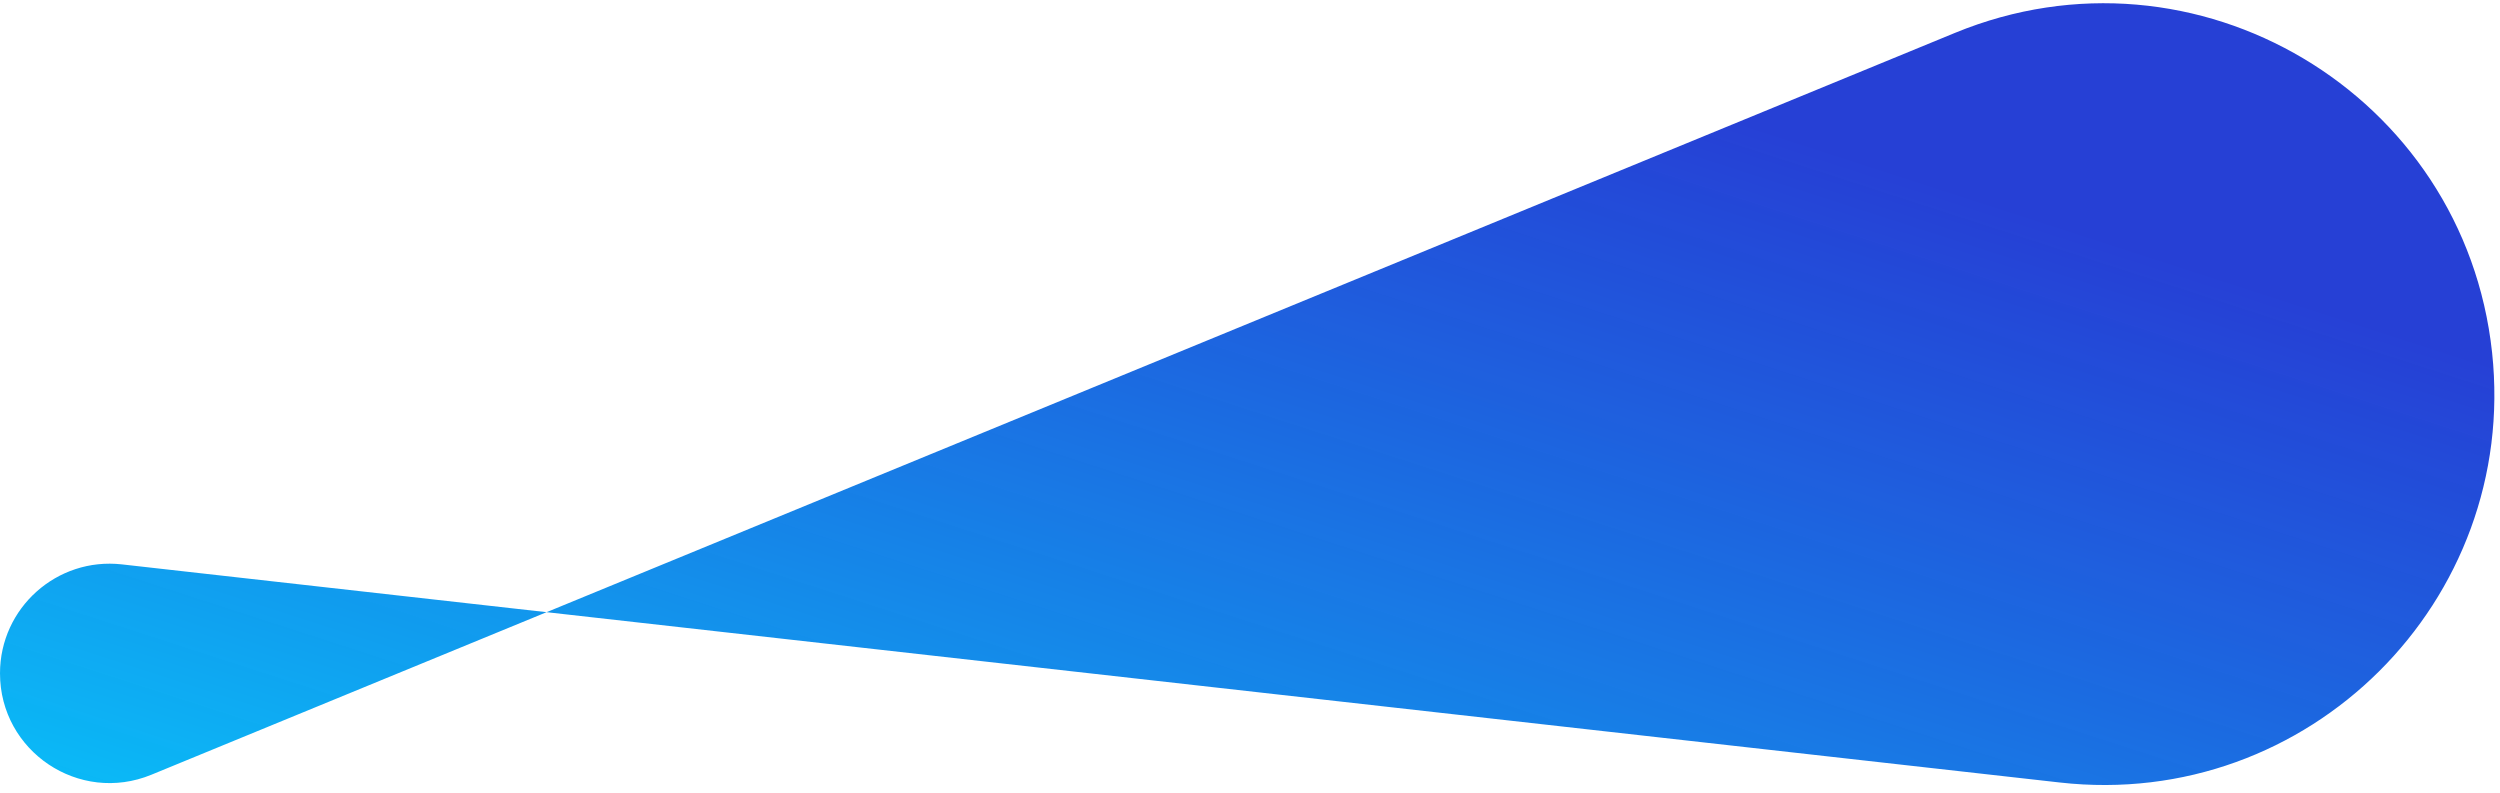 <?xml version="1.0" encoding="UTF-8" standalone="no"?>
<svg
   width="227"
   height="72"
   viewBox="0 0 227 72"
   fill="none"
   version="1.1"
   id="svg2"
   sodipodi:docname="theme_pattern.svg"
   inkscape:version="1.4.2 (f4327f4, 2025-05-13)"
   xmlns:inkscape="http://www.inkscape.org/namespaces/inkscape"
   xmlns:sodipodi="http://sodipodi.sourceforge.net/DTD/sodipodi-0.dtd"
   xmlns="http://www.w3.org/2000/svg"
   xmlns:svg="http://www.w3.org/2000/svg">
  <sodipodi:namedview
     id="namedview2"
     pagecolor="#ffffff"
     bordercolor="#000000"
     borderopacity="0.25"
     inkscape:showpageshadow="2"
     inkscape:pageopacity="0.0"
     inkscape:pagecheckerboard="0"
     inkscape:deskcolor="#d1d1d1"
     inkscape:zoom="5.5229089"
     inkscape:cx="105.01712"
     inkscape:cy="25.620557"
     inkscape:window-width="1920"
     inkscape:window-height="991"
     inkscape:window-x="-9"
     inkscape:window-y="-9"
     inkscape:window-maximized="1"
     inkscape:current-layer="svg2" />
  <path
     d="M0 61.139C0 55.2 5.167 50.582 11.07 51.246L187.039 71.052C209.597 73.591 228.703 54.584 226.282 32.013C223.76 8.503 199.379 -6.008 177.511 2.986L13.743 70.347C7.191 73.042 0 68.225 0 61.139Z"
     fill="url(#paint0_linear_2160_23)"
     id="path1" />
  <defs
     id="defs2">
    <linearGradient
       id="paint0_linear_2160_23"
       x1="851.318"
       y1="47.553"
       x2="756.751"
       y2="339.402"
       gradientUnits="userSpaceOnUse">
      <stop
         stop-color="#DF8908"
         id="stop1"
         offset="0.582"
         style="stop-color:#0b28d0;stop-opacity:0.89;" />
      <stop
         offset="1"
         stop-color="#B415FF"
         id="stop2"
         style="stop-color:#04d9ff;stop-opacity:1;" />
    </linearGradient>
  </defs>
</svg>
